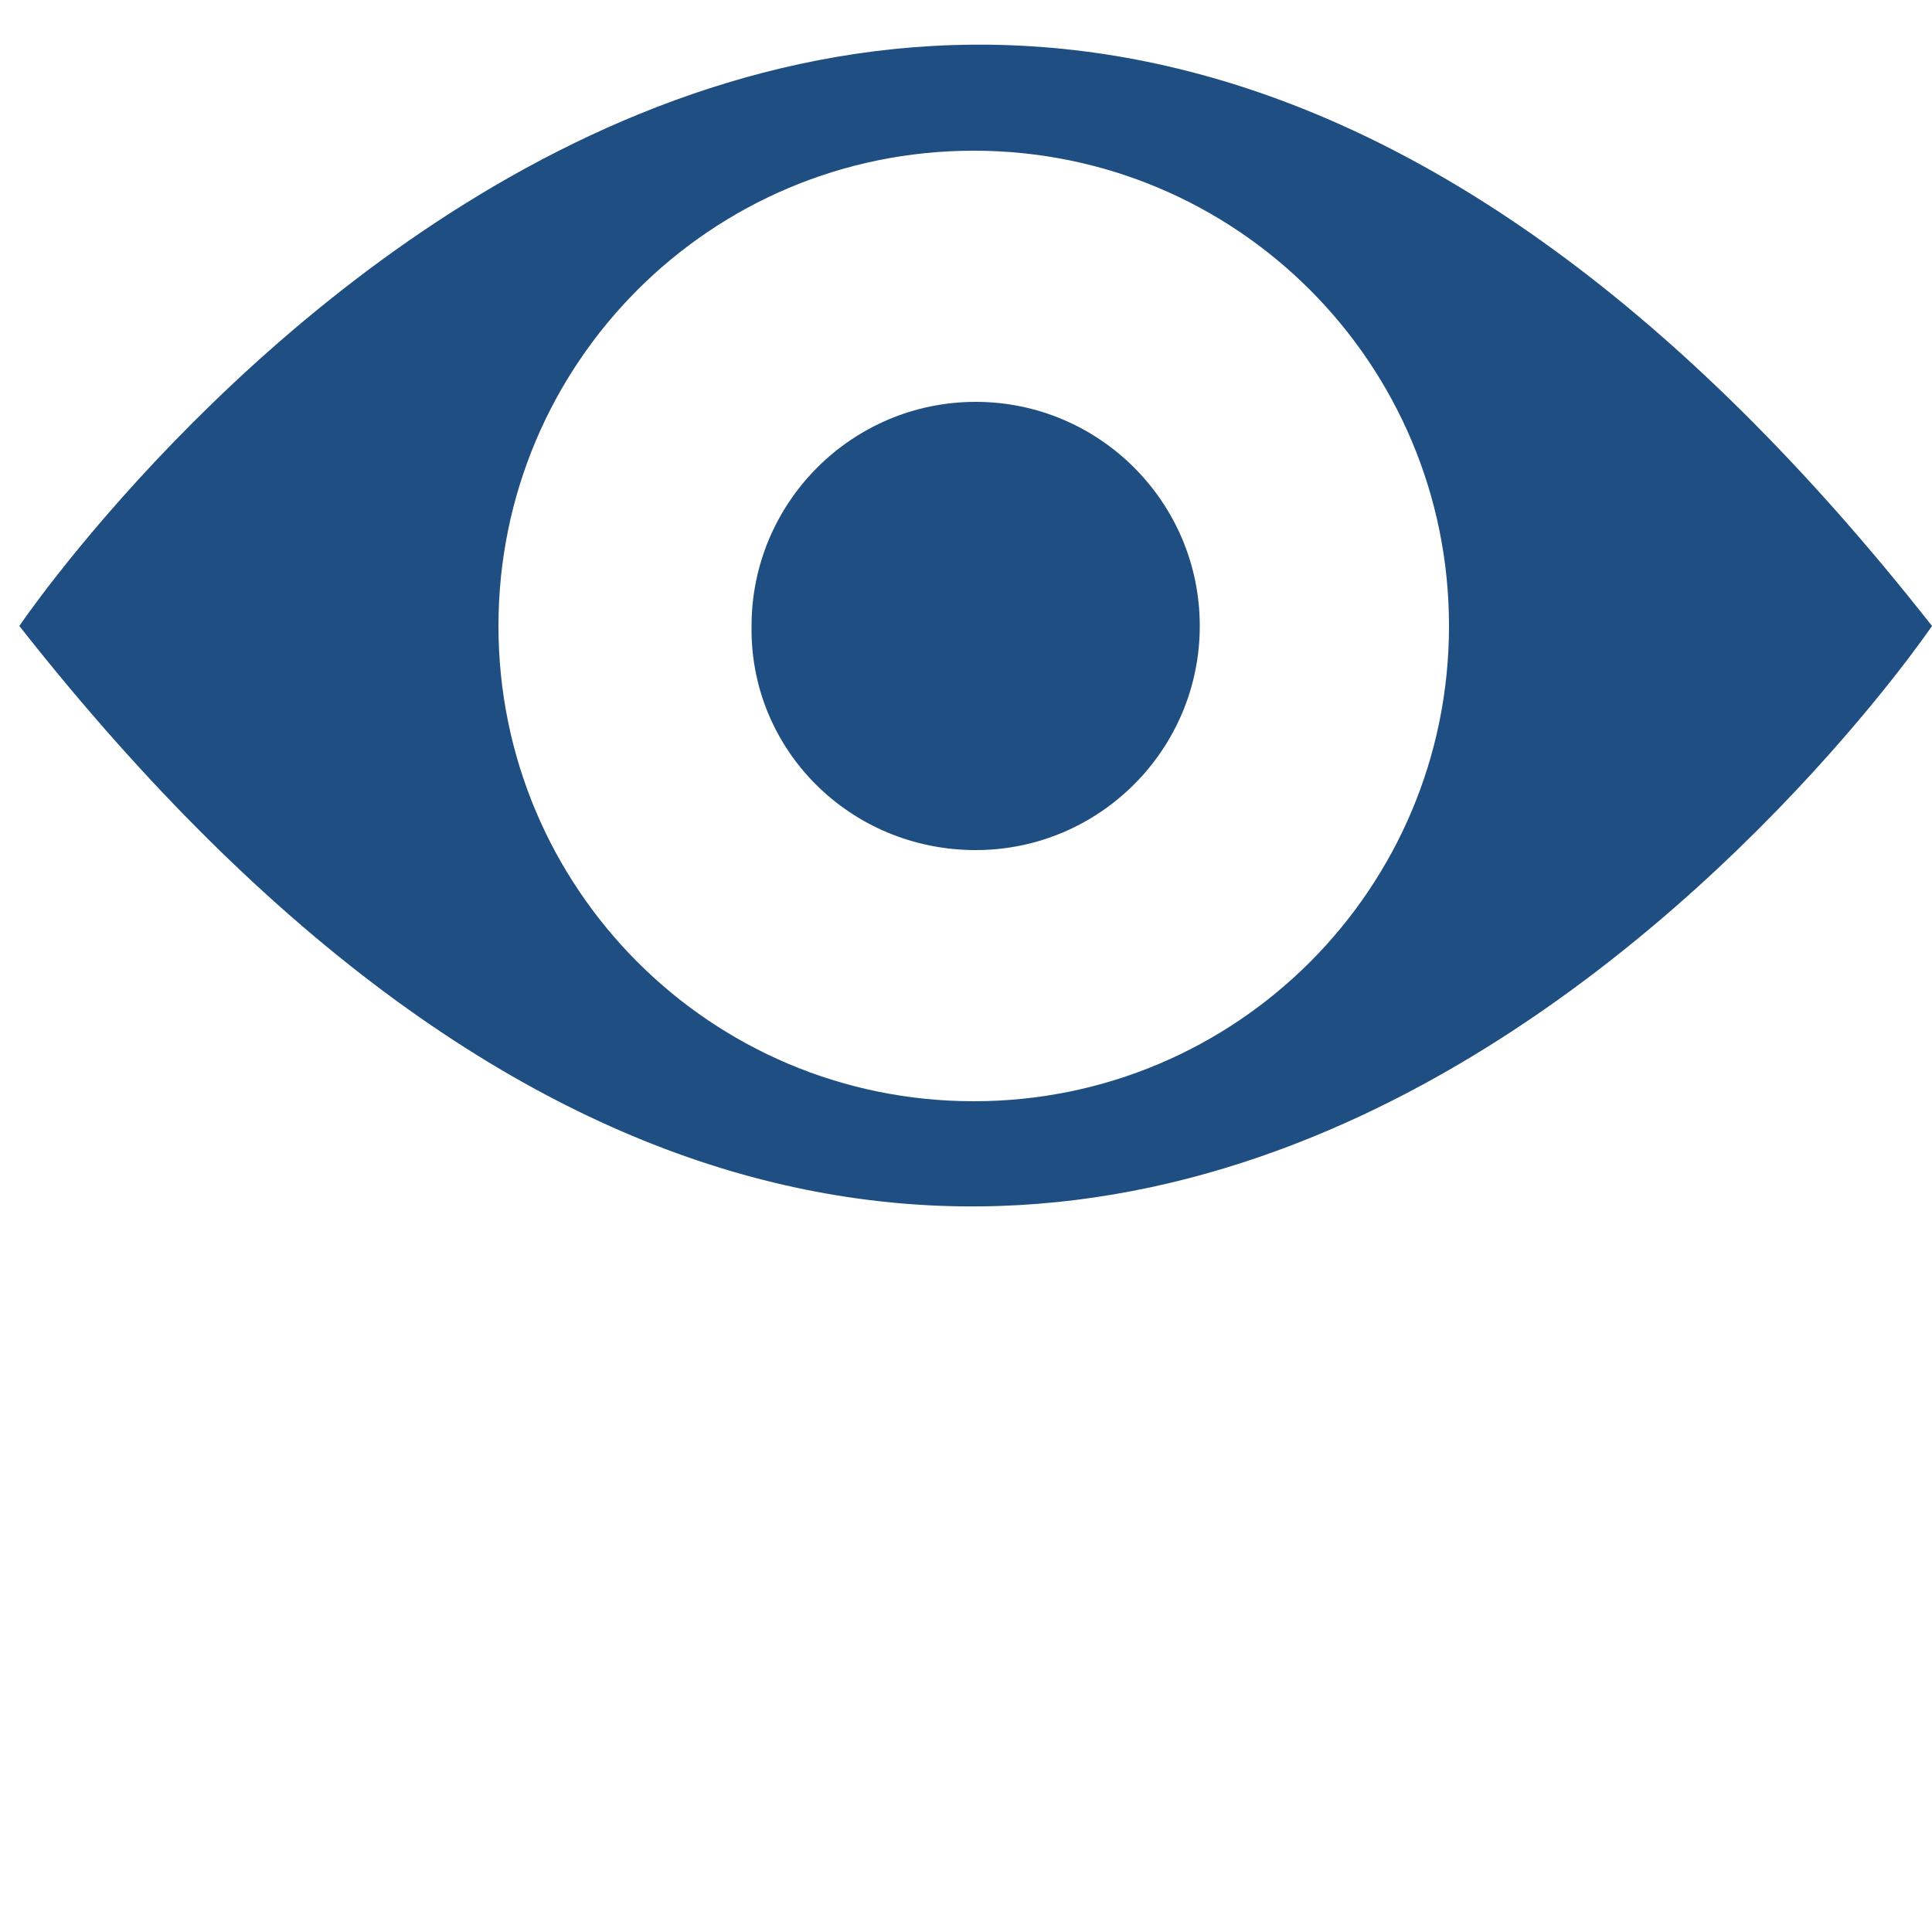 <?xml version="1.0" encoding="utf-8"?> <svg xmlns="http://www.w3.org/2000/svg" viewBox="0 0 100 100"><style type="text/css"> .st0{fill:#1F4E82;} </style><path class="st0" d="M1 32.4c53.2 67.6 99 0 99 0C46.8-35.3 1 32.4 1 32.4zM50.4 57c-13.6 0-24.6-11-24.6-24.6s11-24.6 24.6-24.6C64 7.8 75 18.8 75 32.4S64 57 50.4 57z"/><path class="st0" d="M50.5 20.8c-6.4 0-11.6 5.2-11.6 11.6C38.8 38.8 44 44 50.5 44c6.4 0 11.6-5.2 11.6-11.6S56.9 20.8 50.5 20.8z"/></svg>
